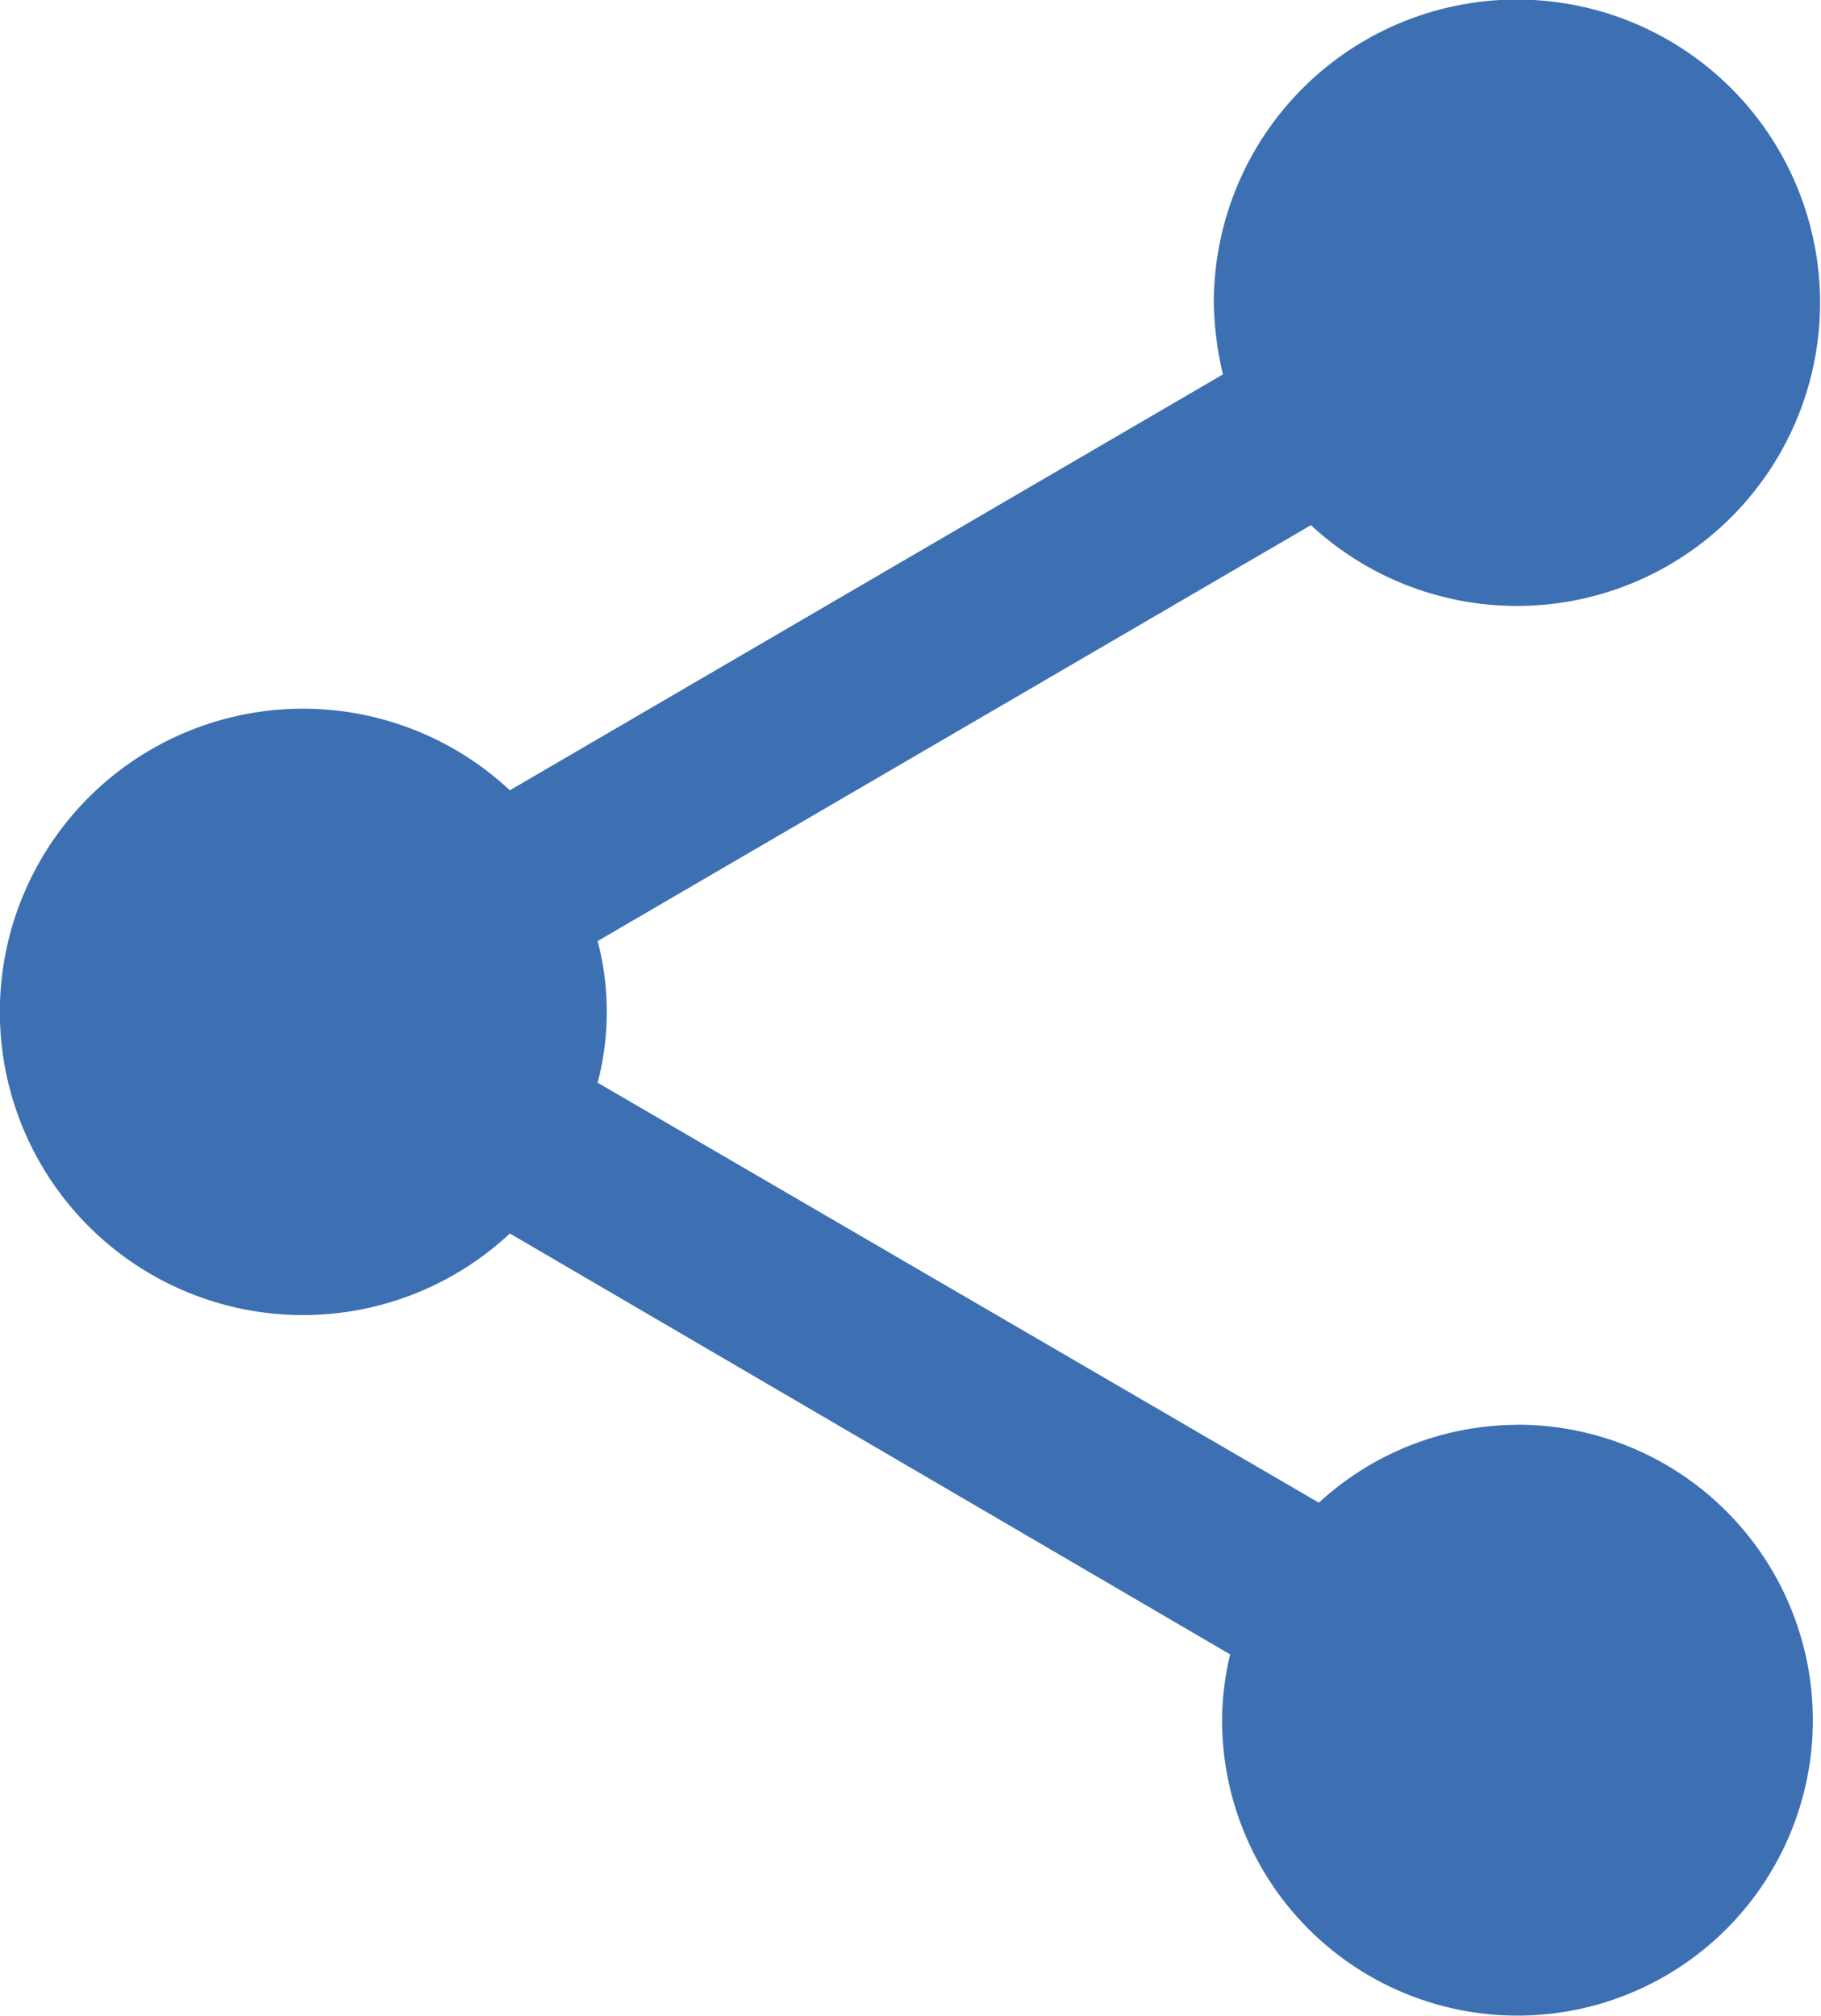 <svg xmlns="http://www.w3.org/2000/svg" width="17.422" height="19.28" viewBox="0 0 17.422 19.28">
  <path id="Icon_material-share" data-name="Icon material-share" d="M19.018,16.628a2.818,2.818,0,0,0-1.9.745l-6.9-4.017a2.678,2.678,0,0,0,0-1.355l6.824-3.978a2.9,2.9,0,1,0-.929-2.12,3.168,3.168,0,0,0,.087.678L9.378,10.559a2.9,2.9,0,1,0,0,4.239l6.891,4.026a2.73,2.73,0,0,0-.077.629,2.826,2.826,0,1,0,2.826-2.826Z" transform="translate(-4.5 -3)" fill="#3d70b2"/>
</svg>
